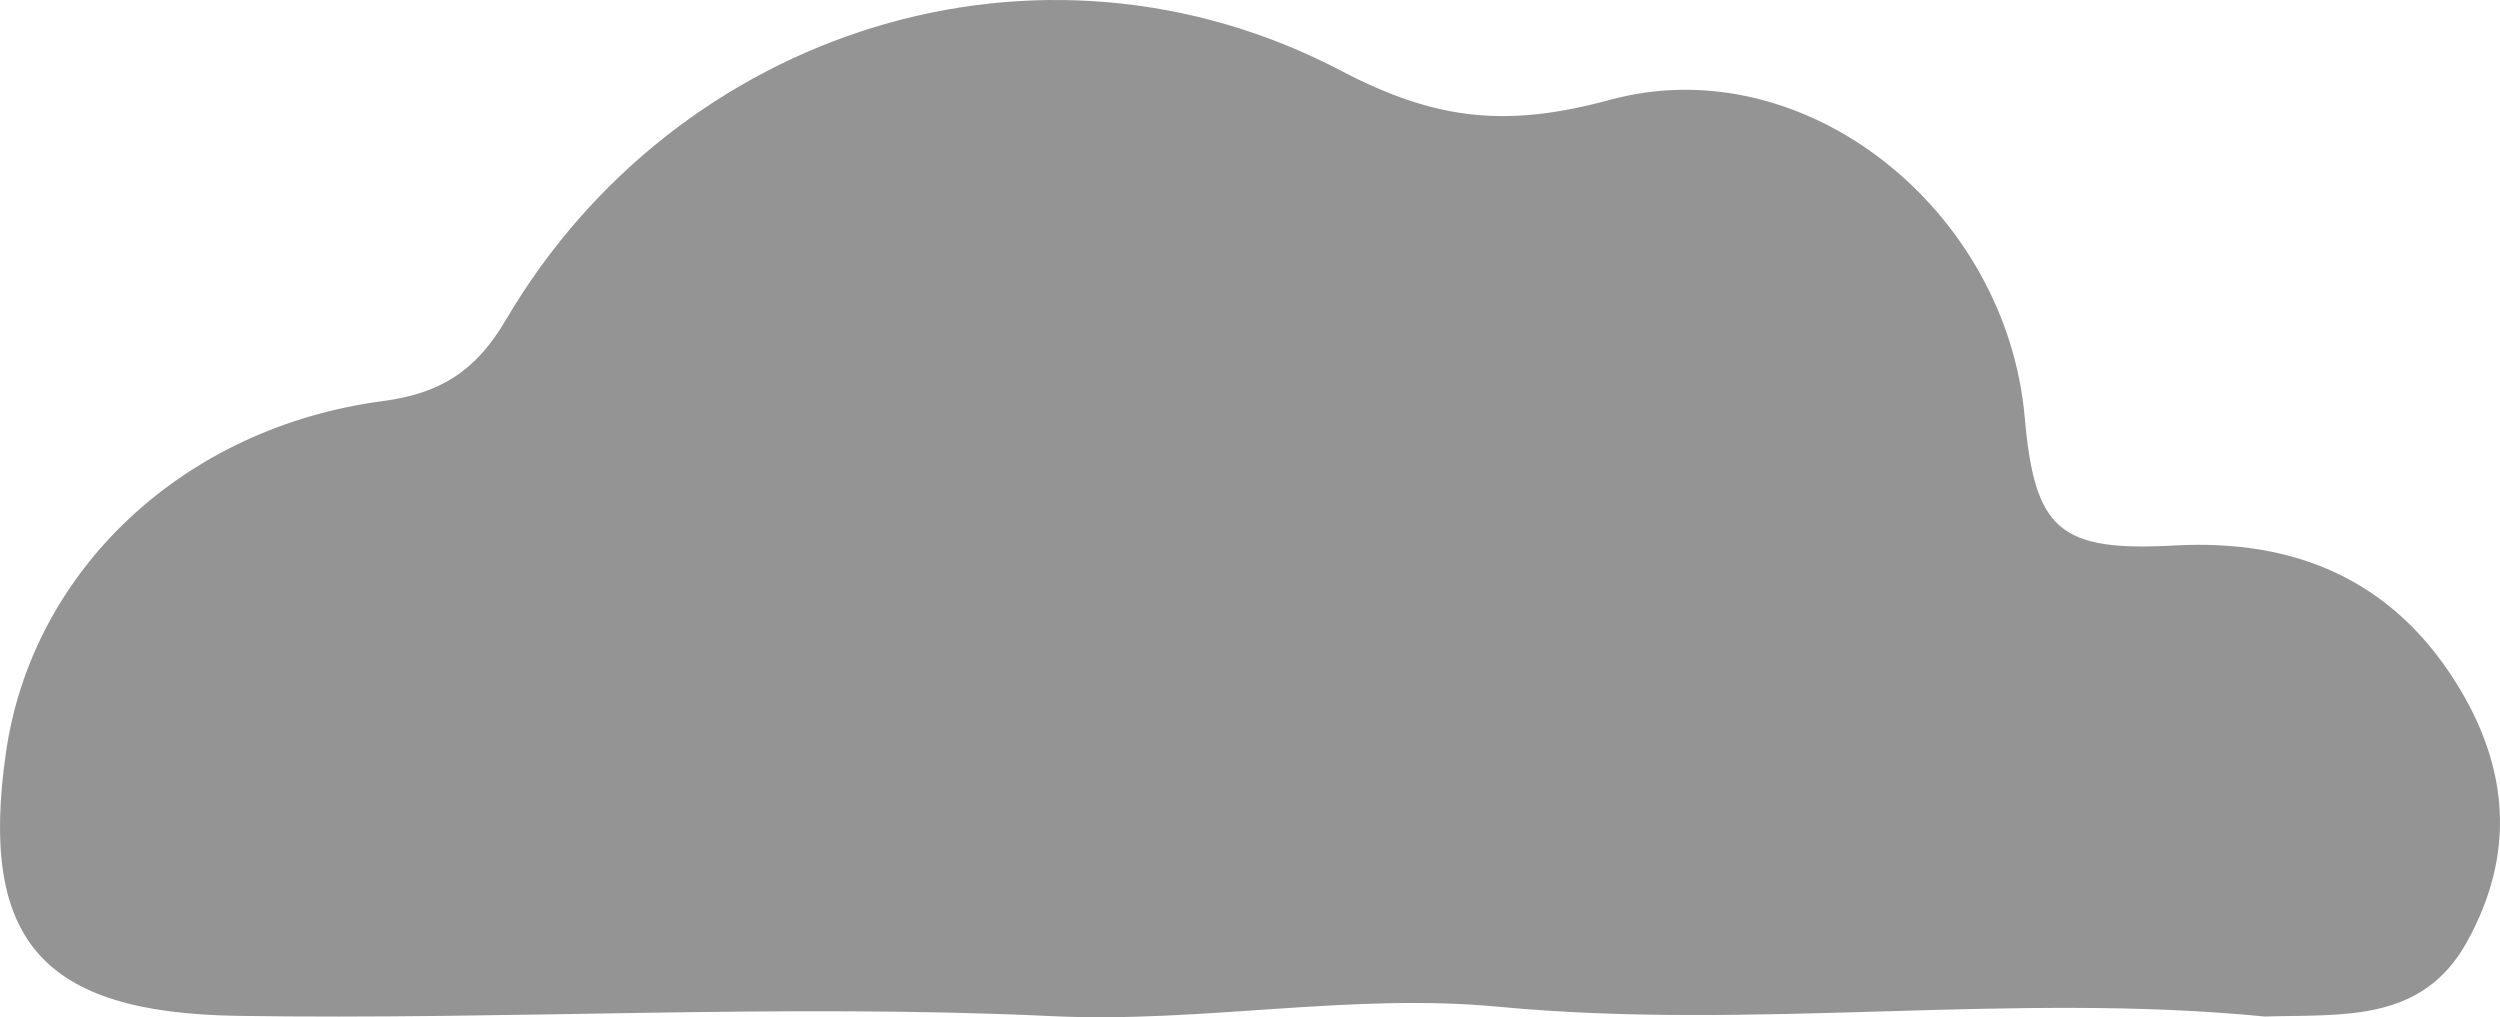 <svg width="435" height="177" viewBox="0 0 435 177" fill="none" xmlns="http://www.w3.org/2000/svg">
<path d="M41.236 176.757C88.537 177.51 135.845 174.579 183.138 176.813C209.047 178.041 235.053 172.733 260.621 175.165C305.346 179.419 350.006 172.527 394.057 176.876C407.665 176.464 421.412 178.009 429.228 163.931C437.799 148.499 436.523 133.494 427.399 118.87C416.245 100.998 399.516 93.773 378.45 94.913C358.317 96.015 354.036 92.275 352.305 72.636C349.12 36.471 314.015 8.197 280.168 17.363C262.627 22.117 250.254 21.19 233.404 12.341C181.026 -15.141 117.777 4.997 88.001 55.691C82.898 64.381 76.846 68.438 66.593 69.792C31.771 74.387 5.594 99.35 1.045 130.88C-3.692 163.662 7.333 176.219 41.236 176.757Z" fill="#949494"/>
</svg>
